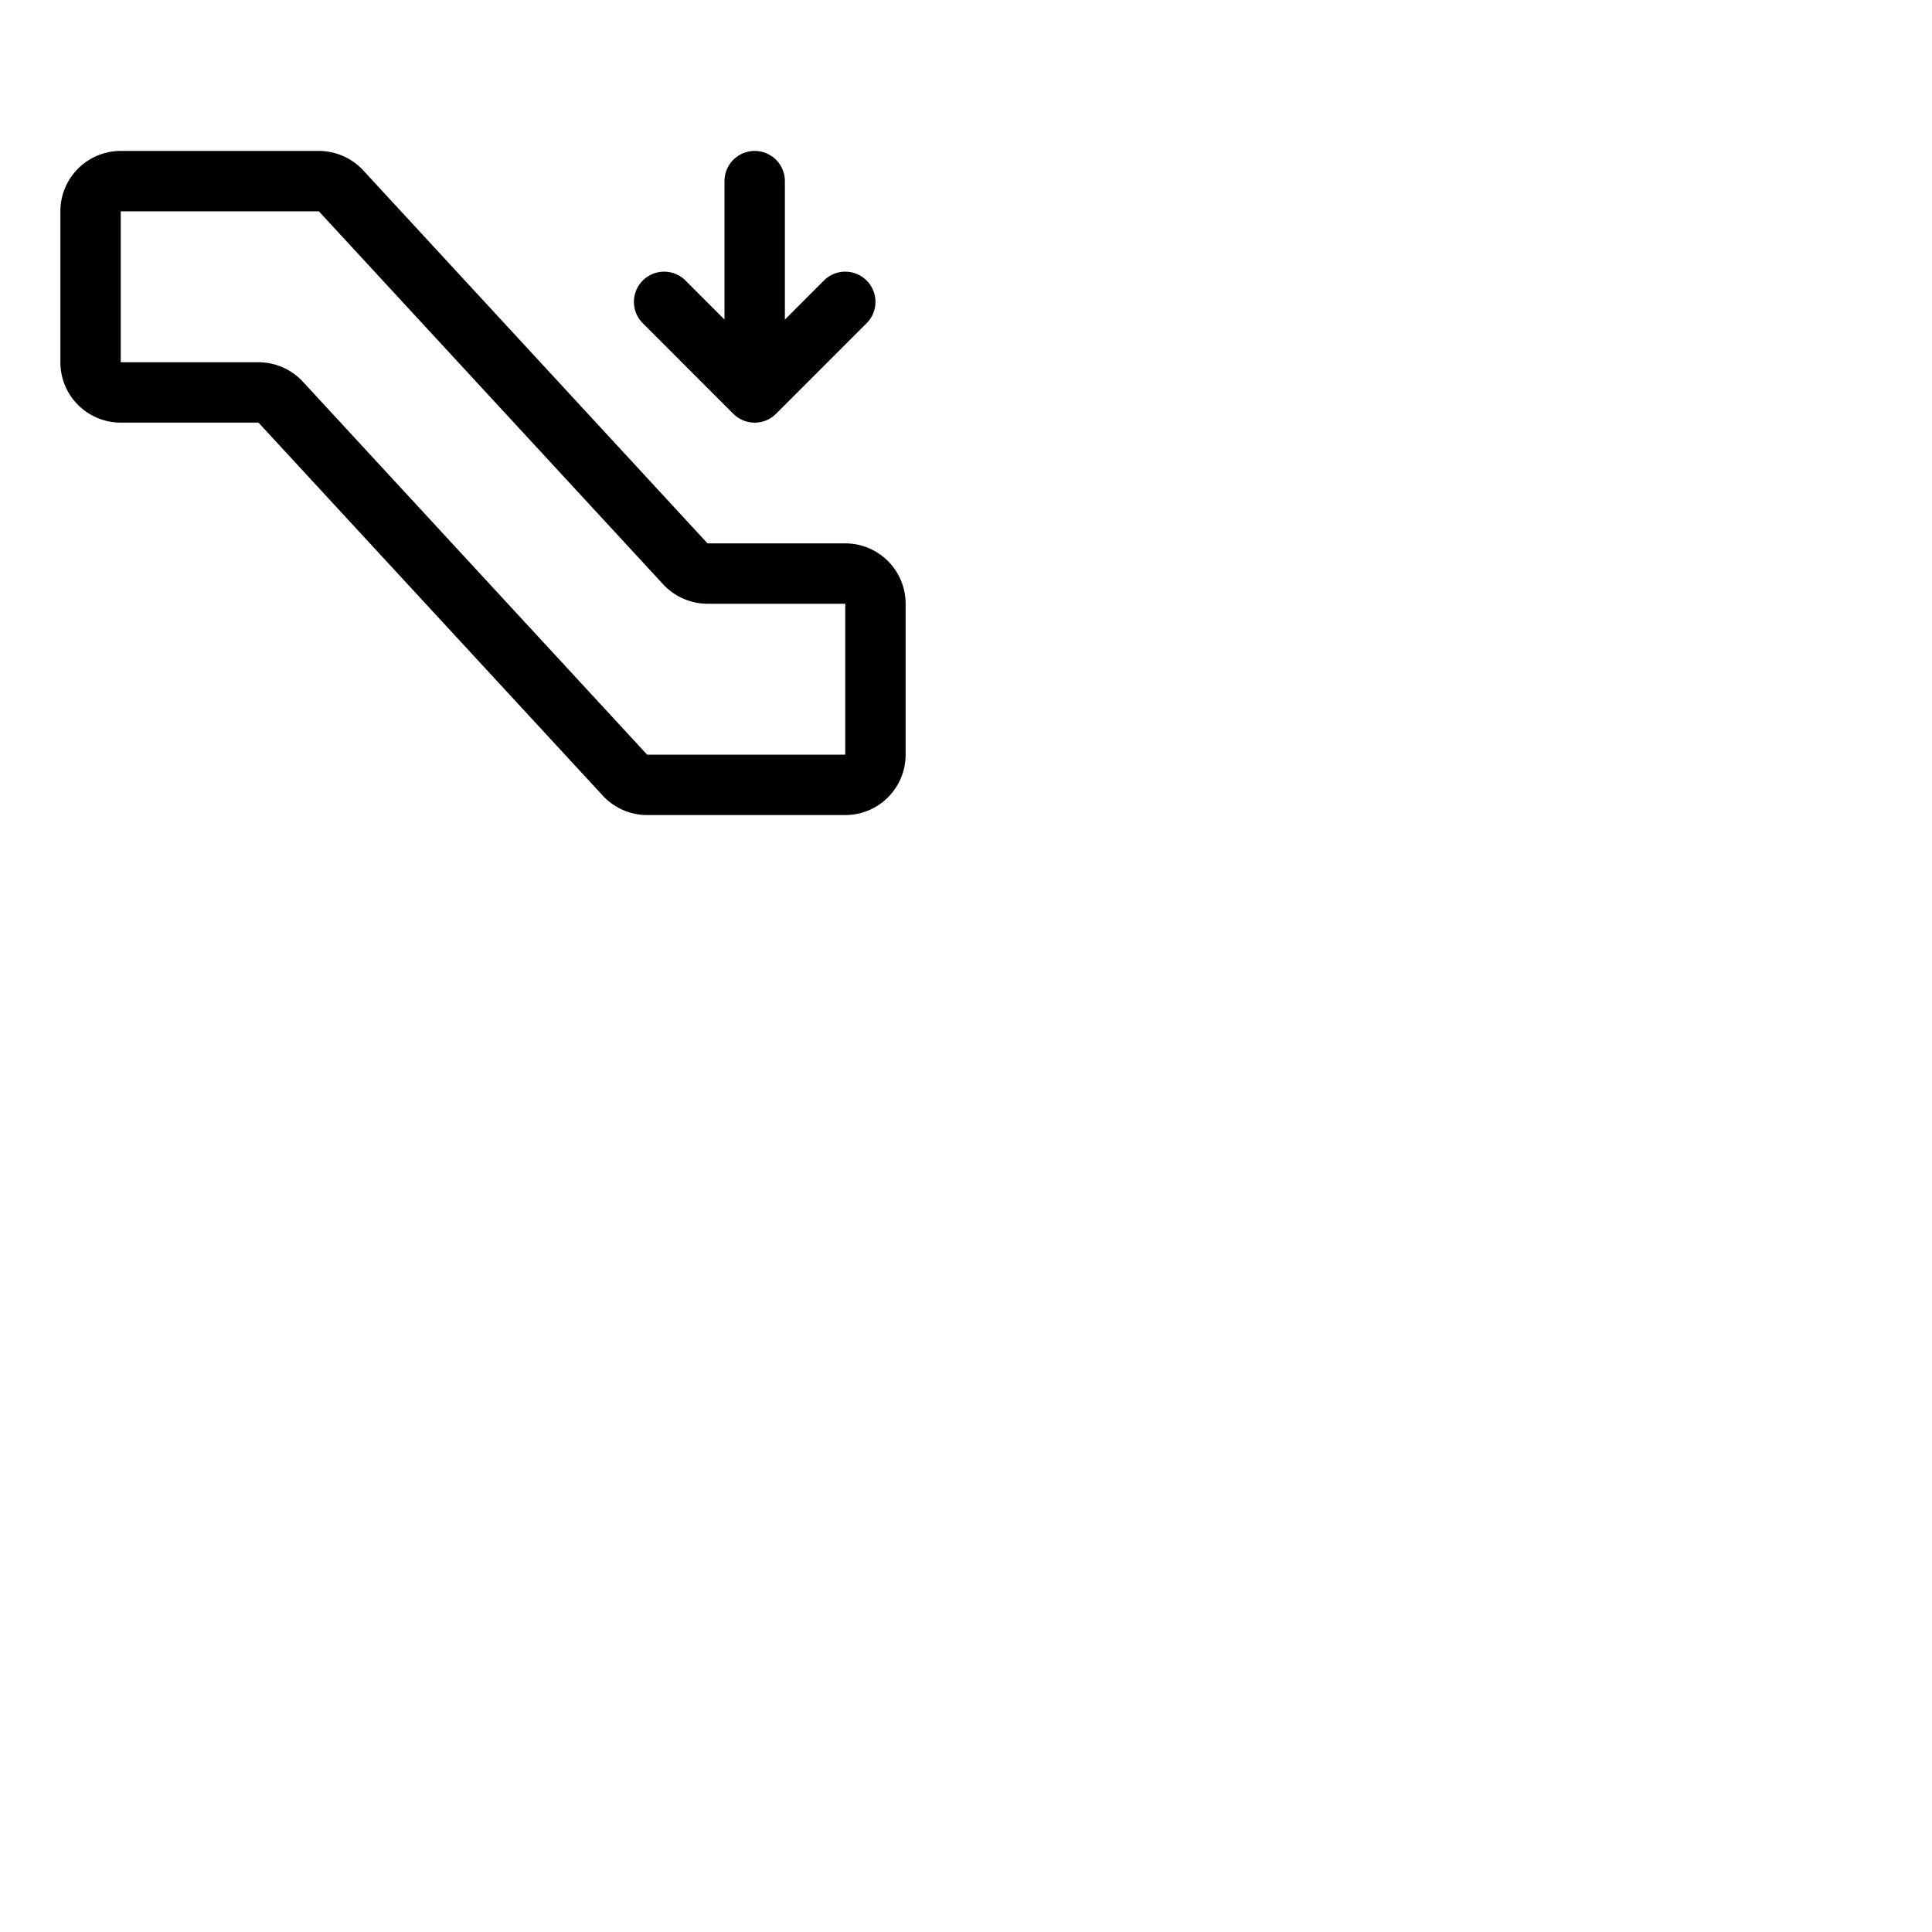 <svg xmlns="http://www.w3.org/2000/svg" version="1.1" viewBox="0 0 512 512" fill="currentColor"><path fill="currentColor" d="M170.34 85.66a8 8 0 0 1 11.32-11.32L192 84.69V48a8 8 0 0 1 16 0v36.69l10.34-10.35a8 8 0 0 1 11.32 11.32l-24 24a8 8 0 0 1-11.32 0ZM240 160v40a16 16 0 0 1-16 16h-52.5a16.06 16.06 0 0 1-11.76-5.15L68.5 112H32a16 16 0 0 1-16-16V56a16 16 0 0 1 16-16h52.5a16.06 16.06 0 0 1 11.76 5.15L187.5 144H224a16 16 0 0 1 16 16m-16 0h-36.5a16.06 16.06 0 0 1-11.76-5.15L84.5 56H32v40h36.5a16.06 16.06 0 0 1 11.76 5.15L171.5 200H224Z"/></svg>